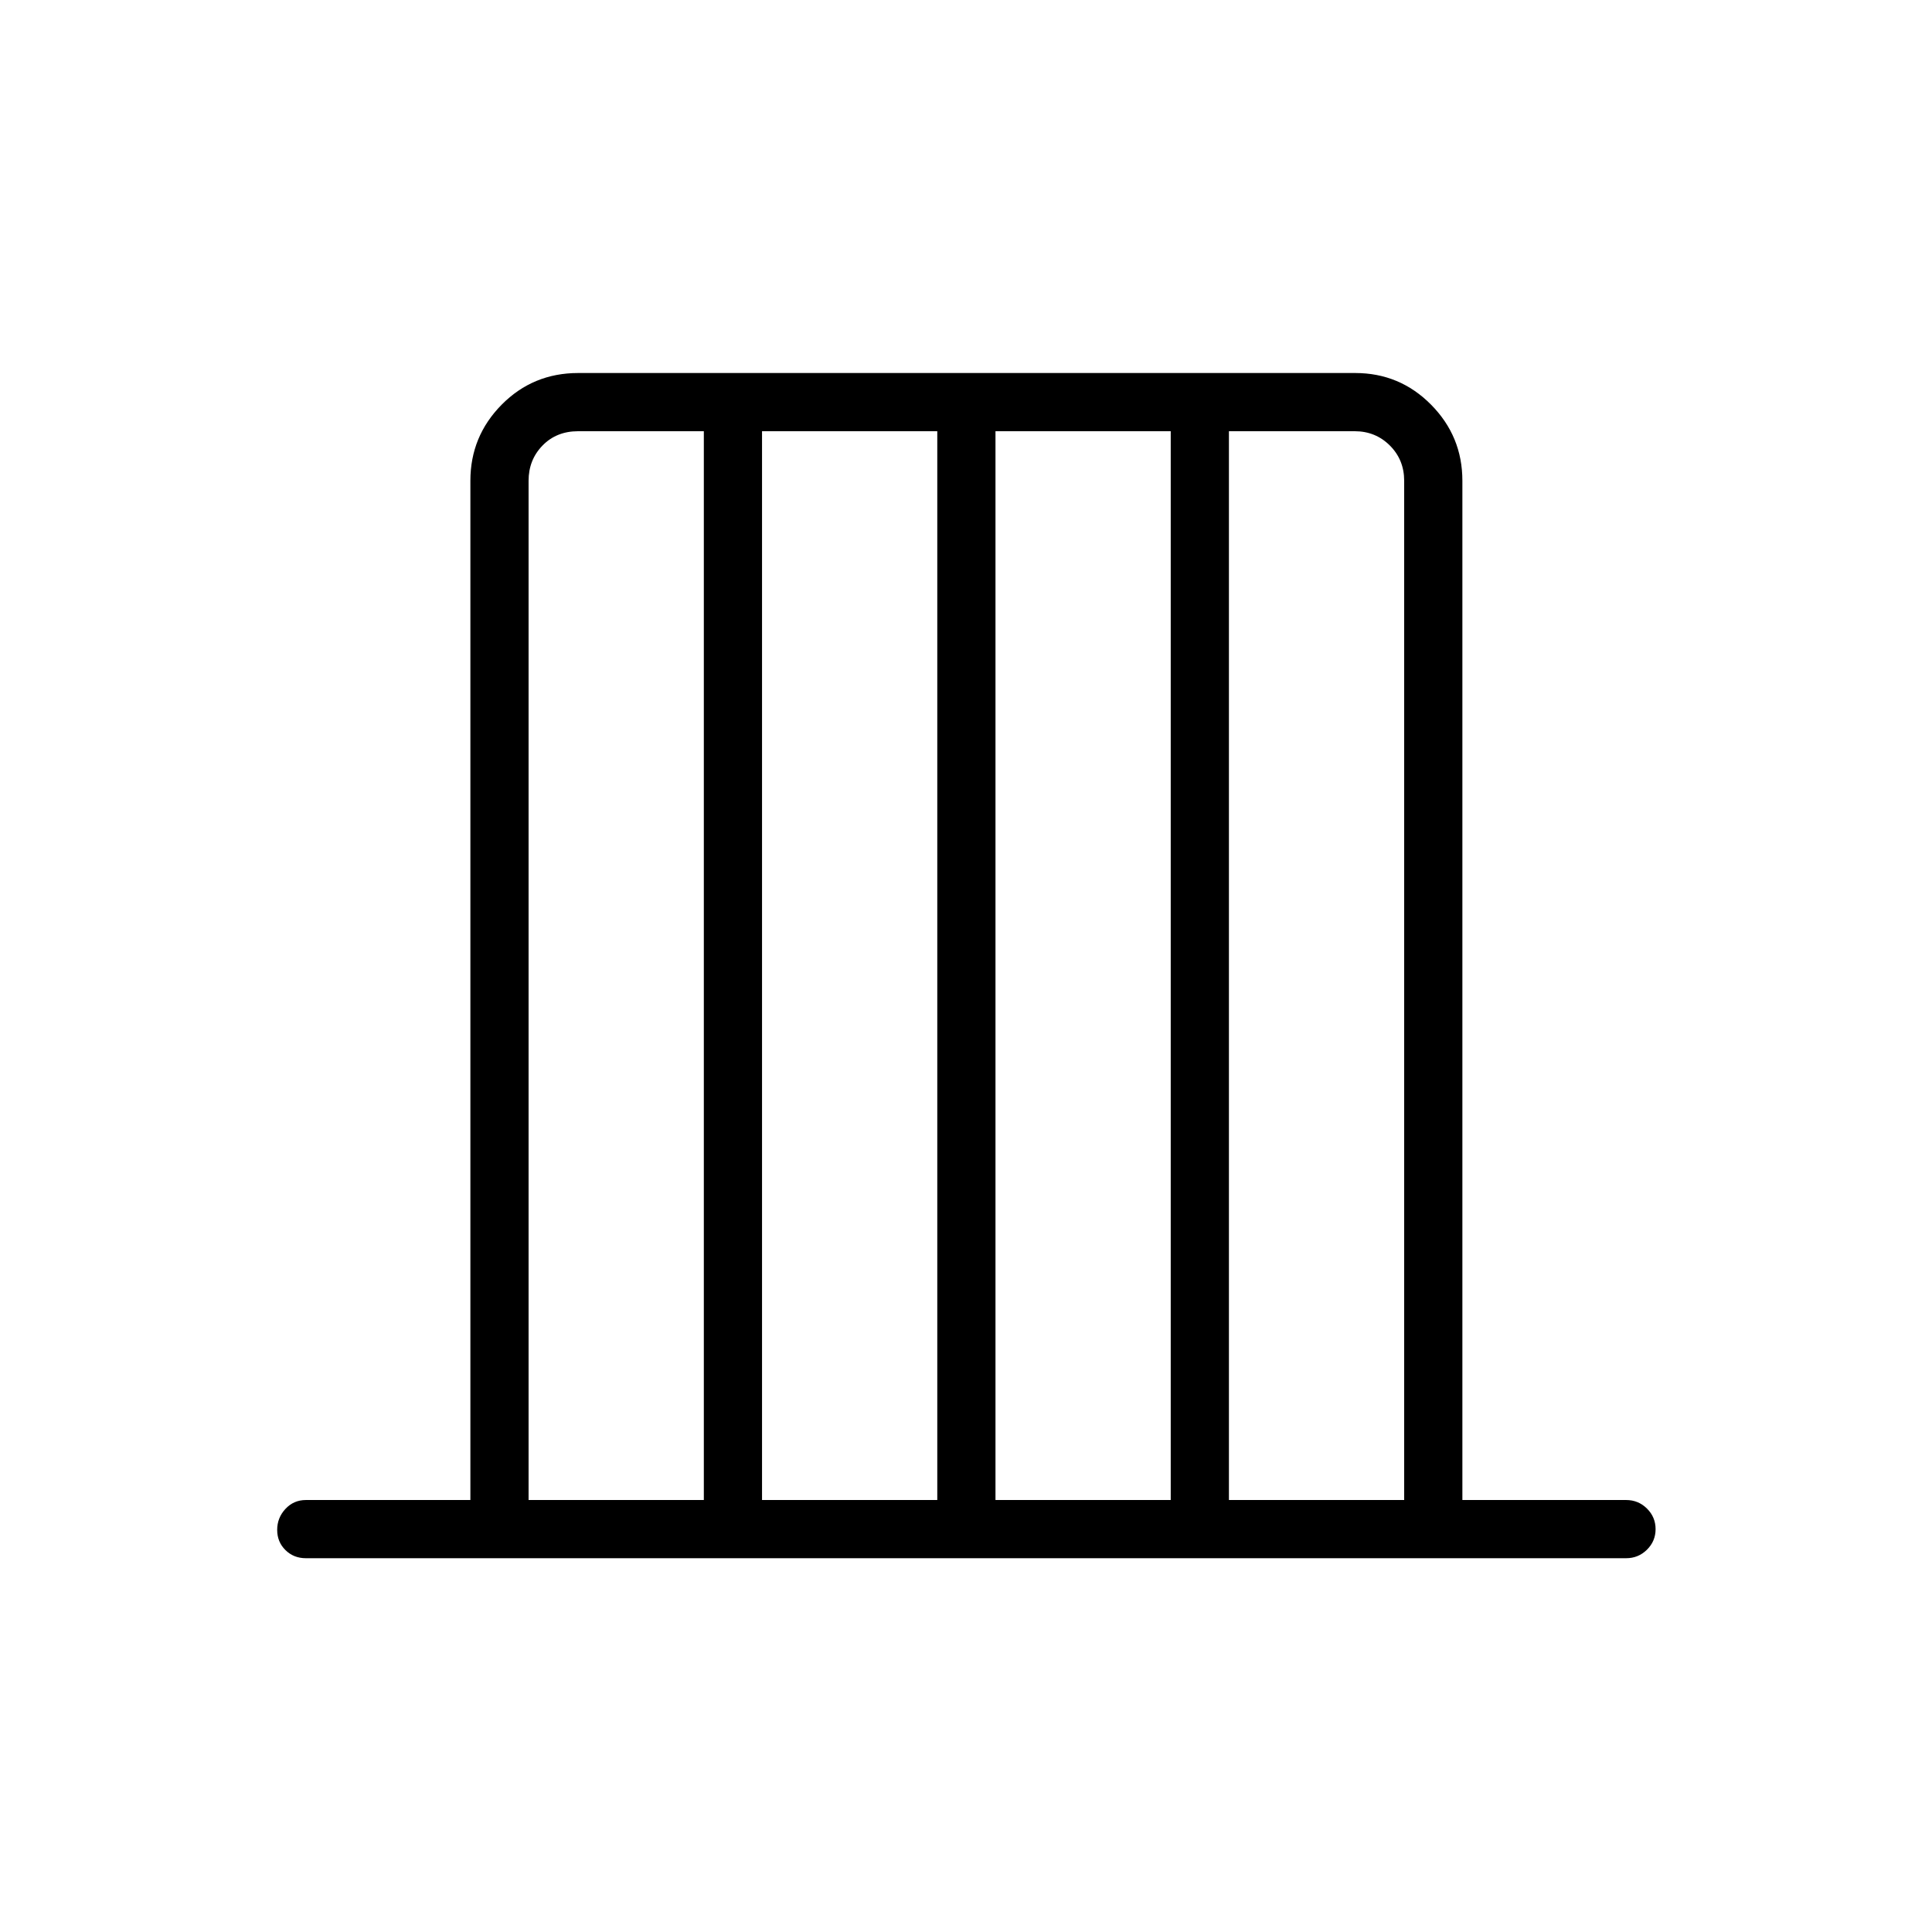 <svg xmlns="http://www.w3.org/2000/svg" height="20" viewBox="0 -960 960 960" width="20"><path d="M152-185.73q-6.07 0-10.17-4.05t-4.1-10.04q0-5.99 4.1-10.41t10.17-4.42h81.73v-506.47q0-22.08 15.56-37.81 15.56-15.72 38.02-15.72H673.4q22.1 0 37.68 15.72 15.57 15.73 15.57 37.81v506.47H808q6.07 0 10.36 4.24 4.29 4.24 4.29 10.23t-4.29 10.22q-4.29 4.23-10.36 4.23H152Zm110.65-28.92h87.08v-531.08h-62.46q-10.77 0-17.69 7.11-6.93 7.12-6.93 17.5v506.47Zm116 0h87.08v-531.08h-87.08v531.08Zm116 0h87.08v-531.08h-87.08v531.08Zm116 0h87.08v-506.47q0-10.38-7.11-17.5-7.12-7.11-17.5-7.11h-62.47v531.08Z"/></svg>